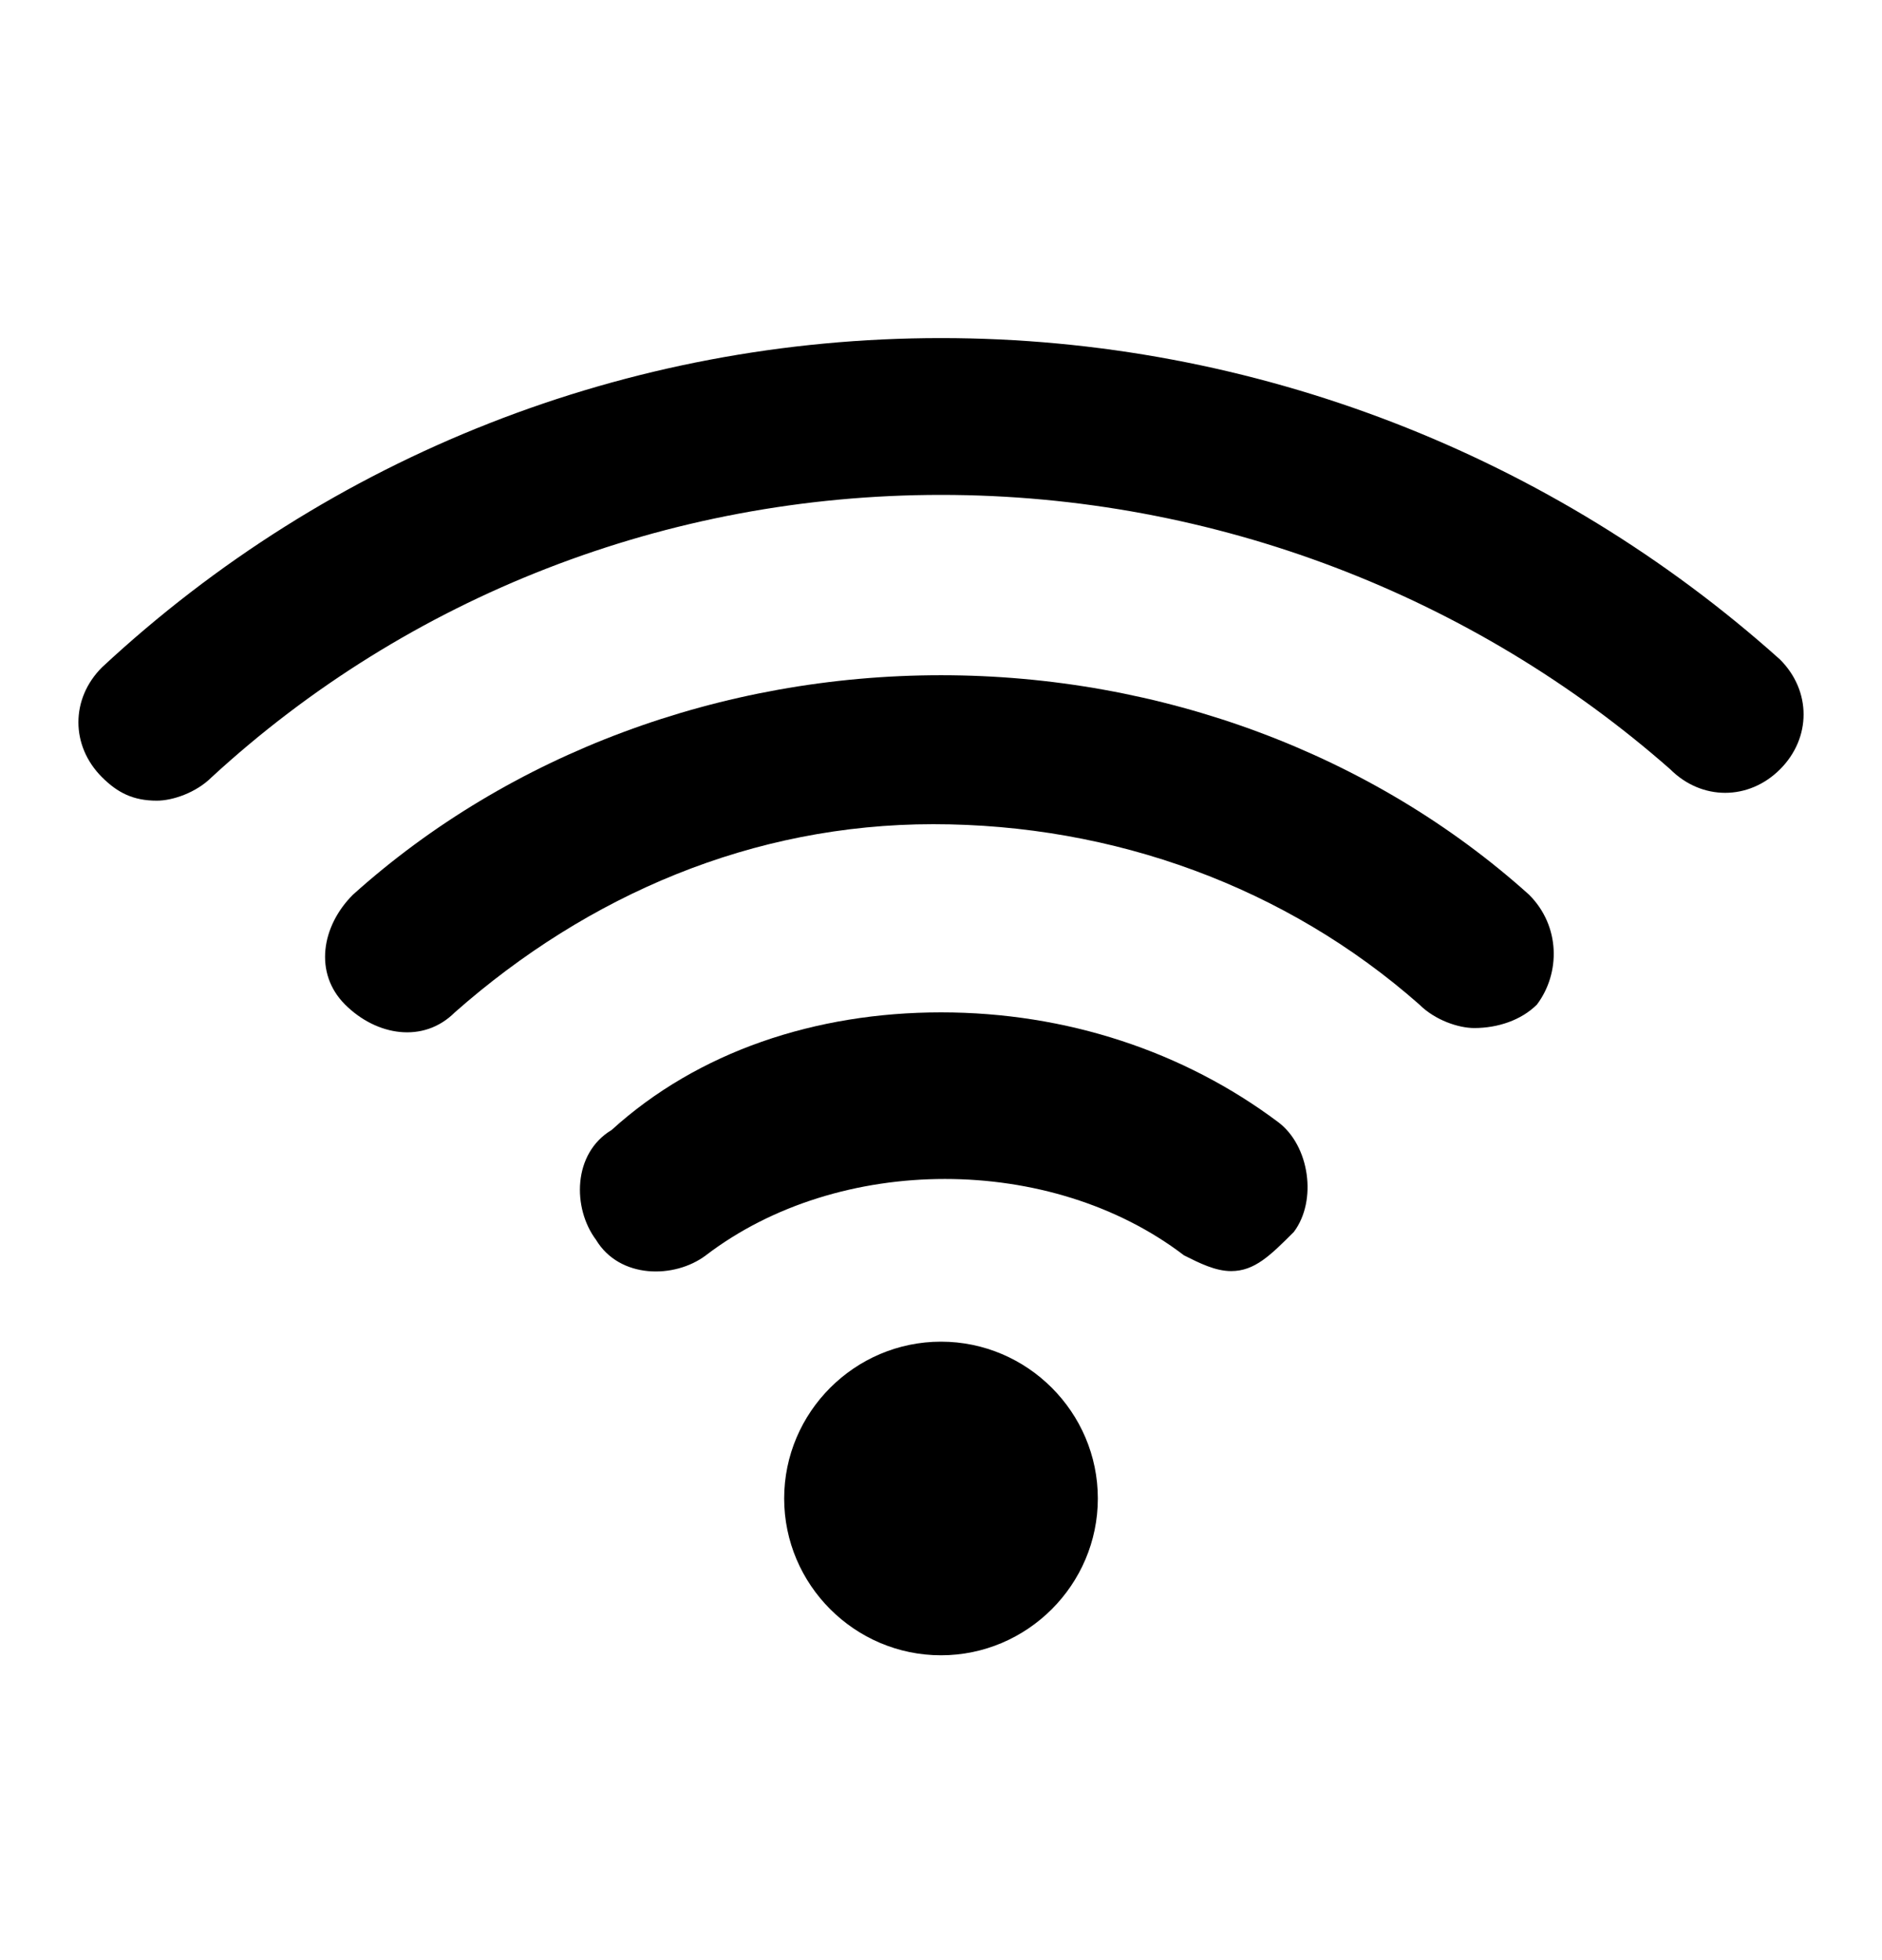 <svg width="24" height="25" viewBox="0 0 24 25" fill="none" xmlns="http://www.w3.org/2000/svg">
<path d="M12 21.112C10.9 21.112 10 20.212 10 19.112C10 18.012 10.9 17.112 12 17.112C13.1 17.112 14 18.012 14 19.112C14 20.212 13.1 21.112 12 21.112Z" fill="black"/>
<path d="M15.7 16.212C15.5 16.212 15.3 16.112 15.1 16.012C13.4 14.712 10.7 14.712 9 16.012C8.6 16.312 7.9 16.312 7.6 15.812C7.3 15.412 7.3 14.712 7.8 14.412C8.9 13.412 10.4 12.912 12 12.912C13.6 12.912 15.1 13.412 16.3 14.312C16.7 14.612 16.8 15.312 16.5 15.712C16.2 16.012 16 16.212 15.7 16.212Z" fill="black"/>
<path d="M18.8 13.112C18.6 13.112 18.3 13.012 18.1 12.812C16.4 11.312 14.2 10.512 11.9 10.512C9.6 10.512 7.5 11.412 5.8 12.912C5.4 13.312 4.8 13.212 4.4 12.812C4 12.412 4.1 11.812 4.5 11.412C6.5 9.612 9.2 8.612 12 8.612C14.8 8.612 17.5 9.612 19.5 11.412C19.9 11.812 19.9 12.412 19.6 12.812C19.4 13.012 19.1 13.112 18.8 13.112Z" fill="black"/>
<path d="M2 10.212C1.7 10.212 1.5 10.112 1.3 9.912C0.9 9.512 0.9 8.912 1.3 8.512C4.2 5.812 8 4.312 12 4.312C16 4.312 19.8 5.812 22.7 8.412C23.1 8.812 23.1 9.412 22.7 9.812C22.3 10.212 21.7 10.212 21.3 9.812C18.8 7.612 15.5 6.312 12 6.312C8.5 6.312 5.2 7.612 2.7 9.912C2.5 10.112 2.2 10.212 2 10.212Z" fill="black"/>
</svg>
